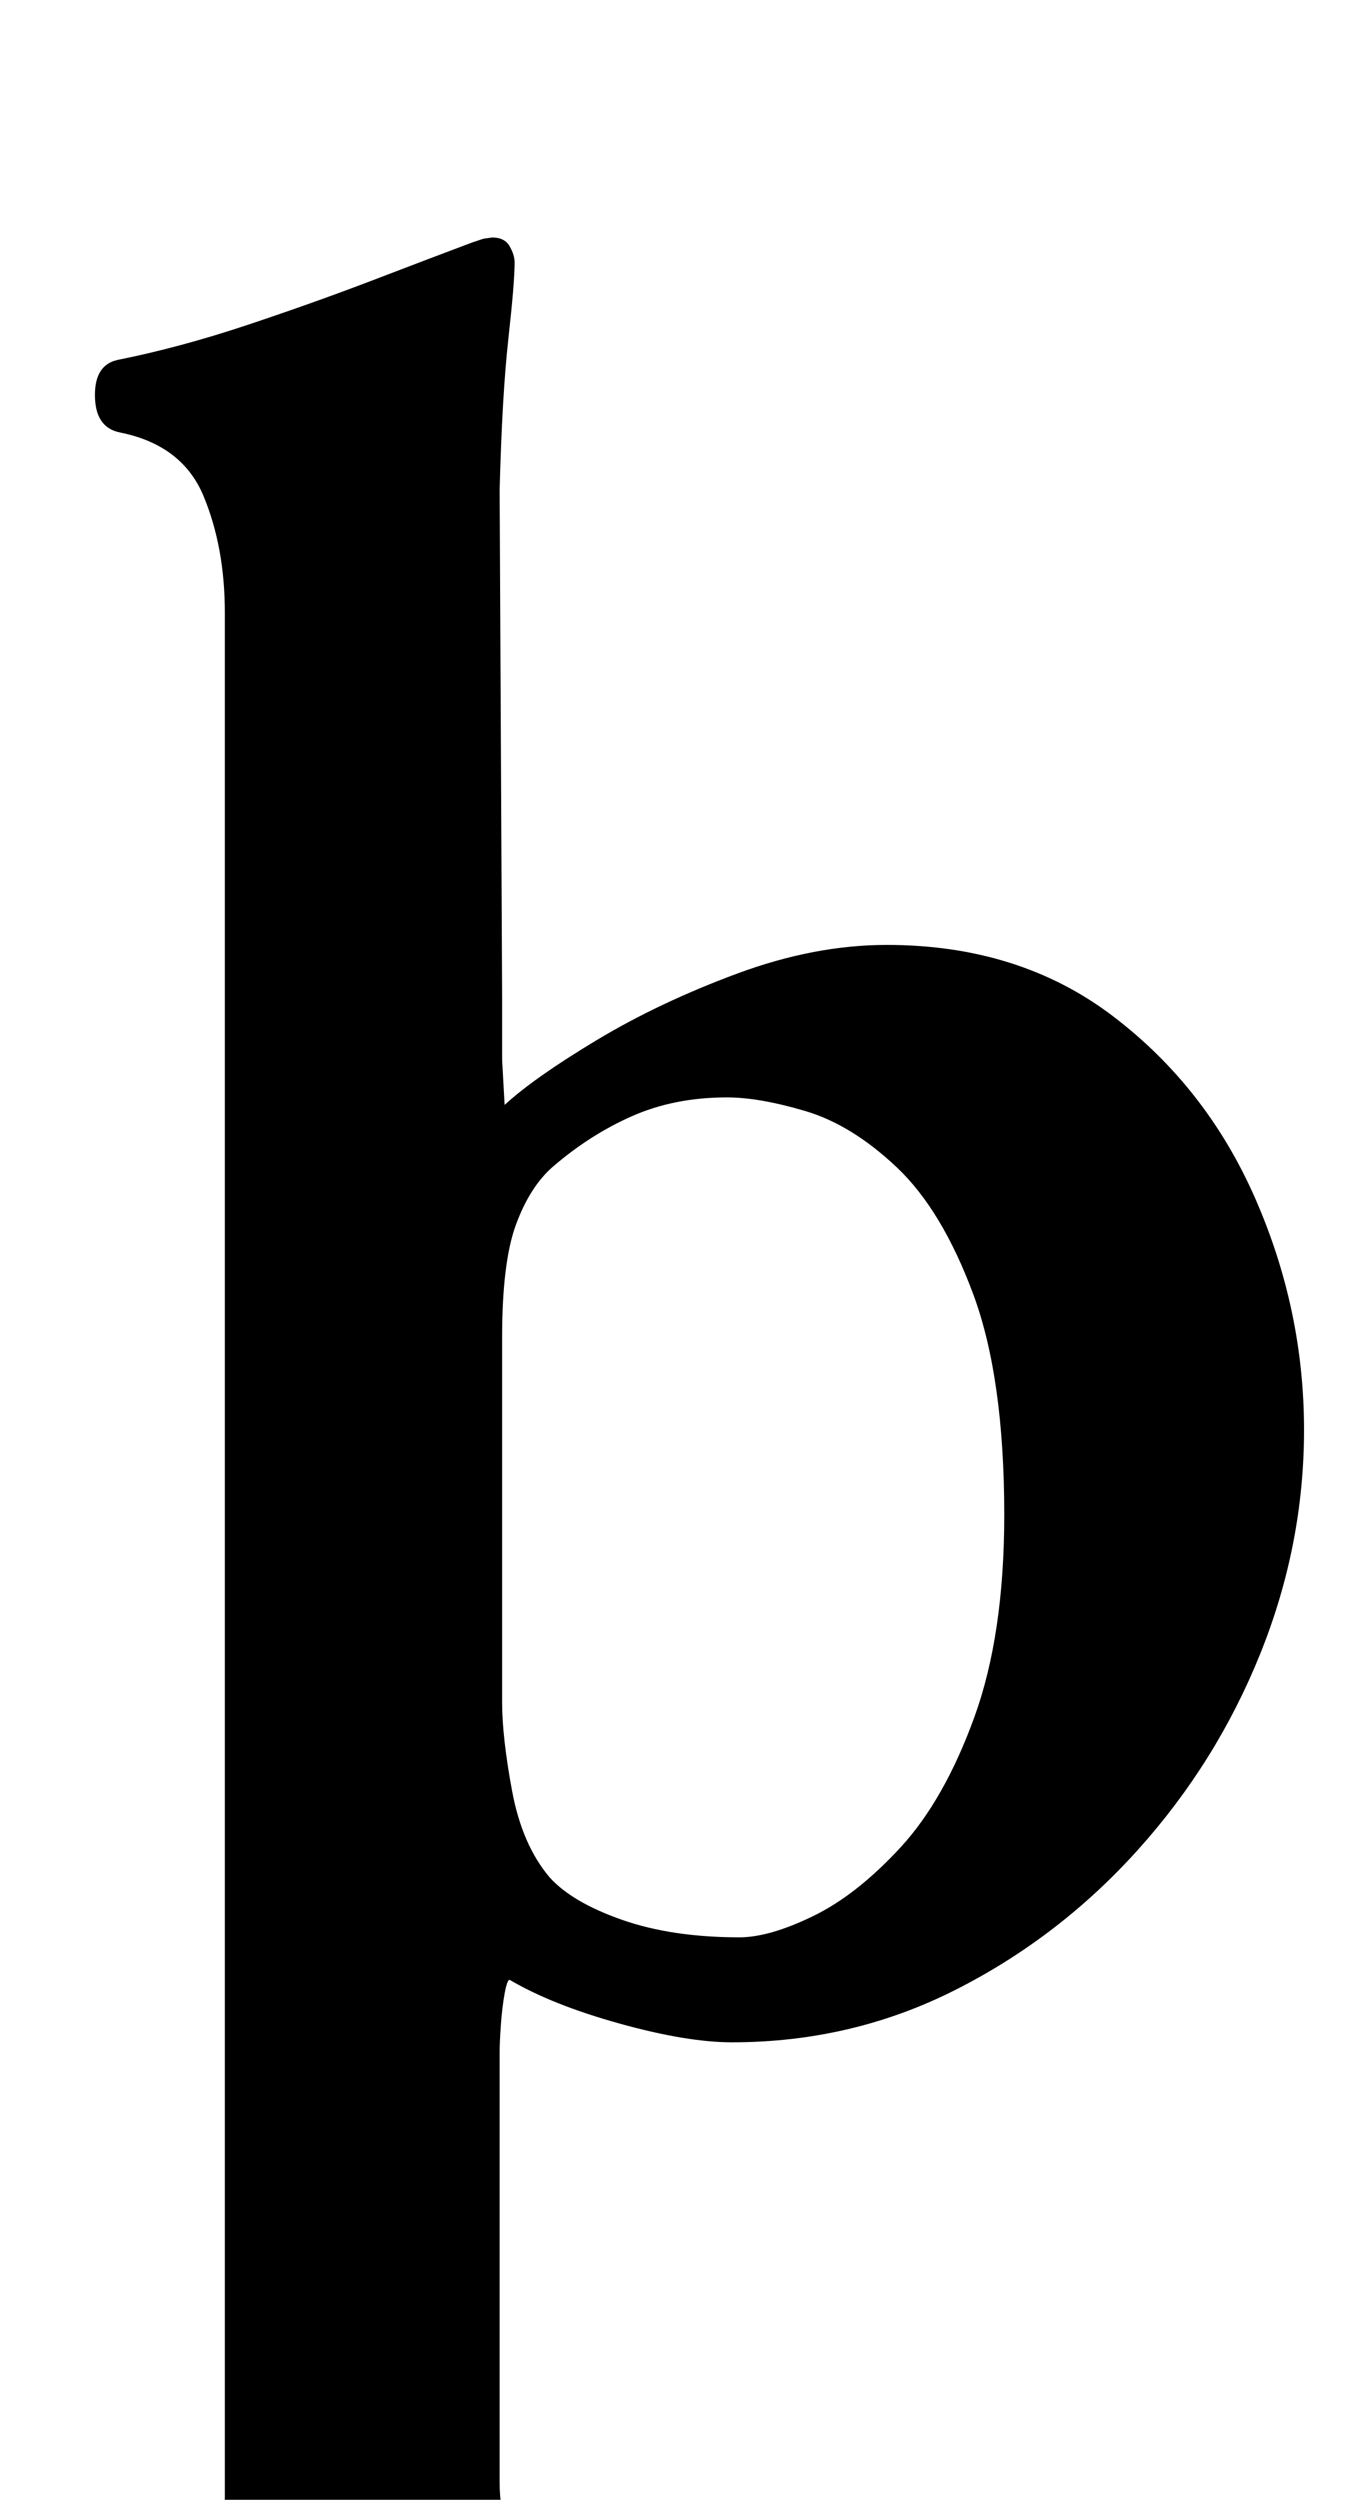 <?xml version="1.0" standalone="no"?>
<!DOCTYPE svg PUBLIC "-//W3C//DTD SVG 1.1//EN" "http://www.w3.org/Graphics/SVG/1.1/DTD/svg11.dtd" >
<svg xmlns="http://www.w3.org/2000/svg" xmlns:xlink="http://www.w3.org/1999/xlink" version="1.1" viewBox="-10 0 544 1000">
  <g transform="matrix(1 0 0 -1 0 800)">
   <path fill="currentColor"
d="M37 -270q-7 0 -14.5 3t-7.5 10q0 8 7 12t16 7q20 6 31 13.5t11 25.5v754q0 26 -8.5 46.5t-33.5 25.5q-10 2 -10 15q0 12 9 14q25 5 52 14t50.5 18t39.5 15l4.5 1.5t3.5 0.5q5 0 7 -3.5t2 -6.5q0 -8 -2.5 -30.5t-3.5 -60.5l1 -203v-25t1 -18q12 11 37 26t56 26.5t60 11.5
q53 0 90.5 -28.5t57 -73t19.5 -92.5q0 -46 -17.5 -89.5t-49 -78.5t-73 -56t-89.5 -21q-18 0 -45 7.5t-44 17.5q-1 0 -2 -5.5t-1.5 -12.5t-0.5 -11v-172q0 -22 12.5 -30.5t34.5 -14.5q9 -3 15.5 -7t6.5 -12q0 -7 -6 -10t-13 -3q-19 0 -37 1.5t-34 2.5t-34 1q-17 0 -32 -1
t-30.5 -2.5t-35.5 -1.5zM286 25q12 0 29.5 8.5t35 27.5t29.5 52t12 81q0 55 -12.5 88.5t-30.5 50.5t-36.5 22.5t-31.5 5.5q-21 0 -38 -7.5t-32 -20.5q-9 -8 -14.5 -23t-5.5 -45v-146q0 -14 4 -35.5t15 -34.5q9 -10 29 -17t47 -7z" />
  </g>

</svg>
